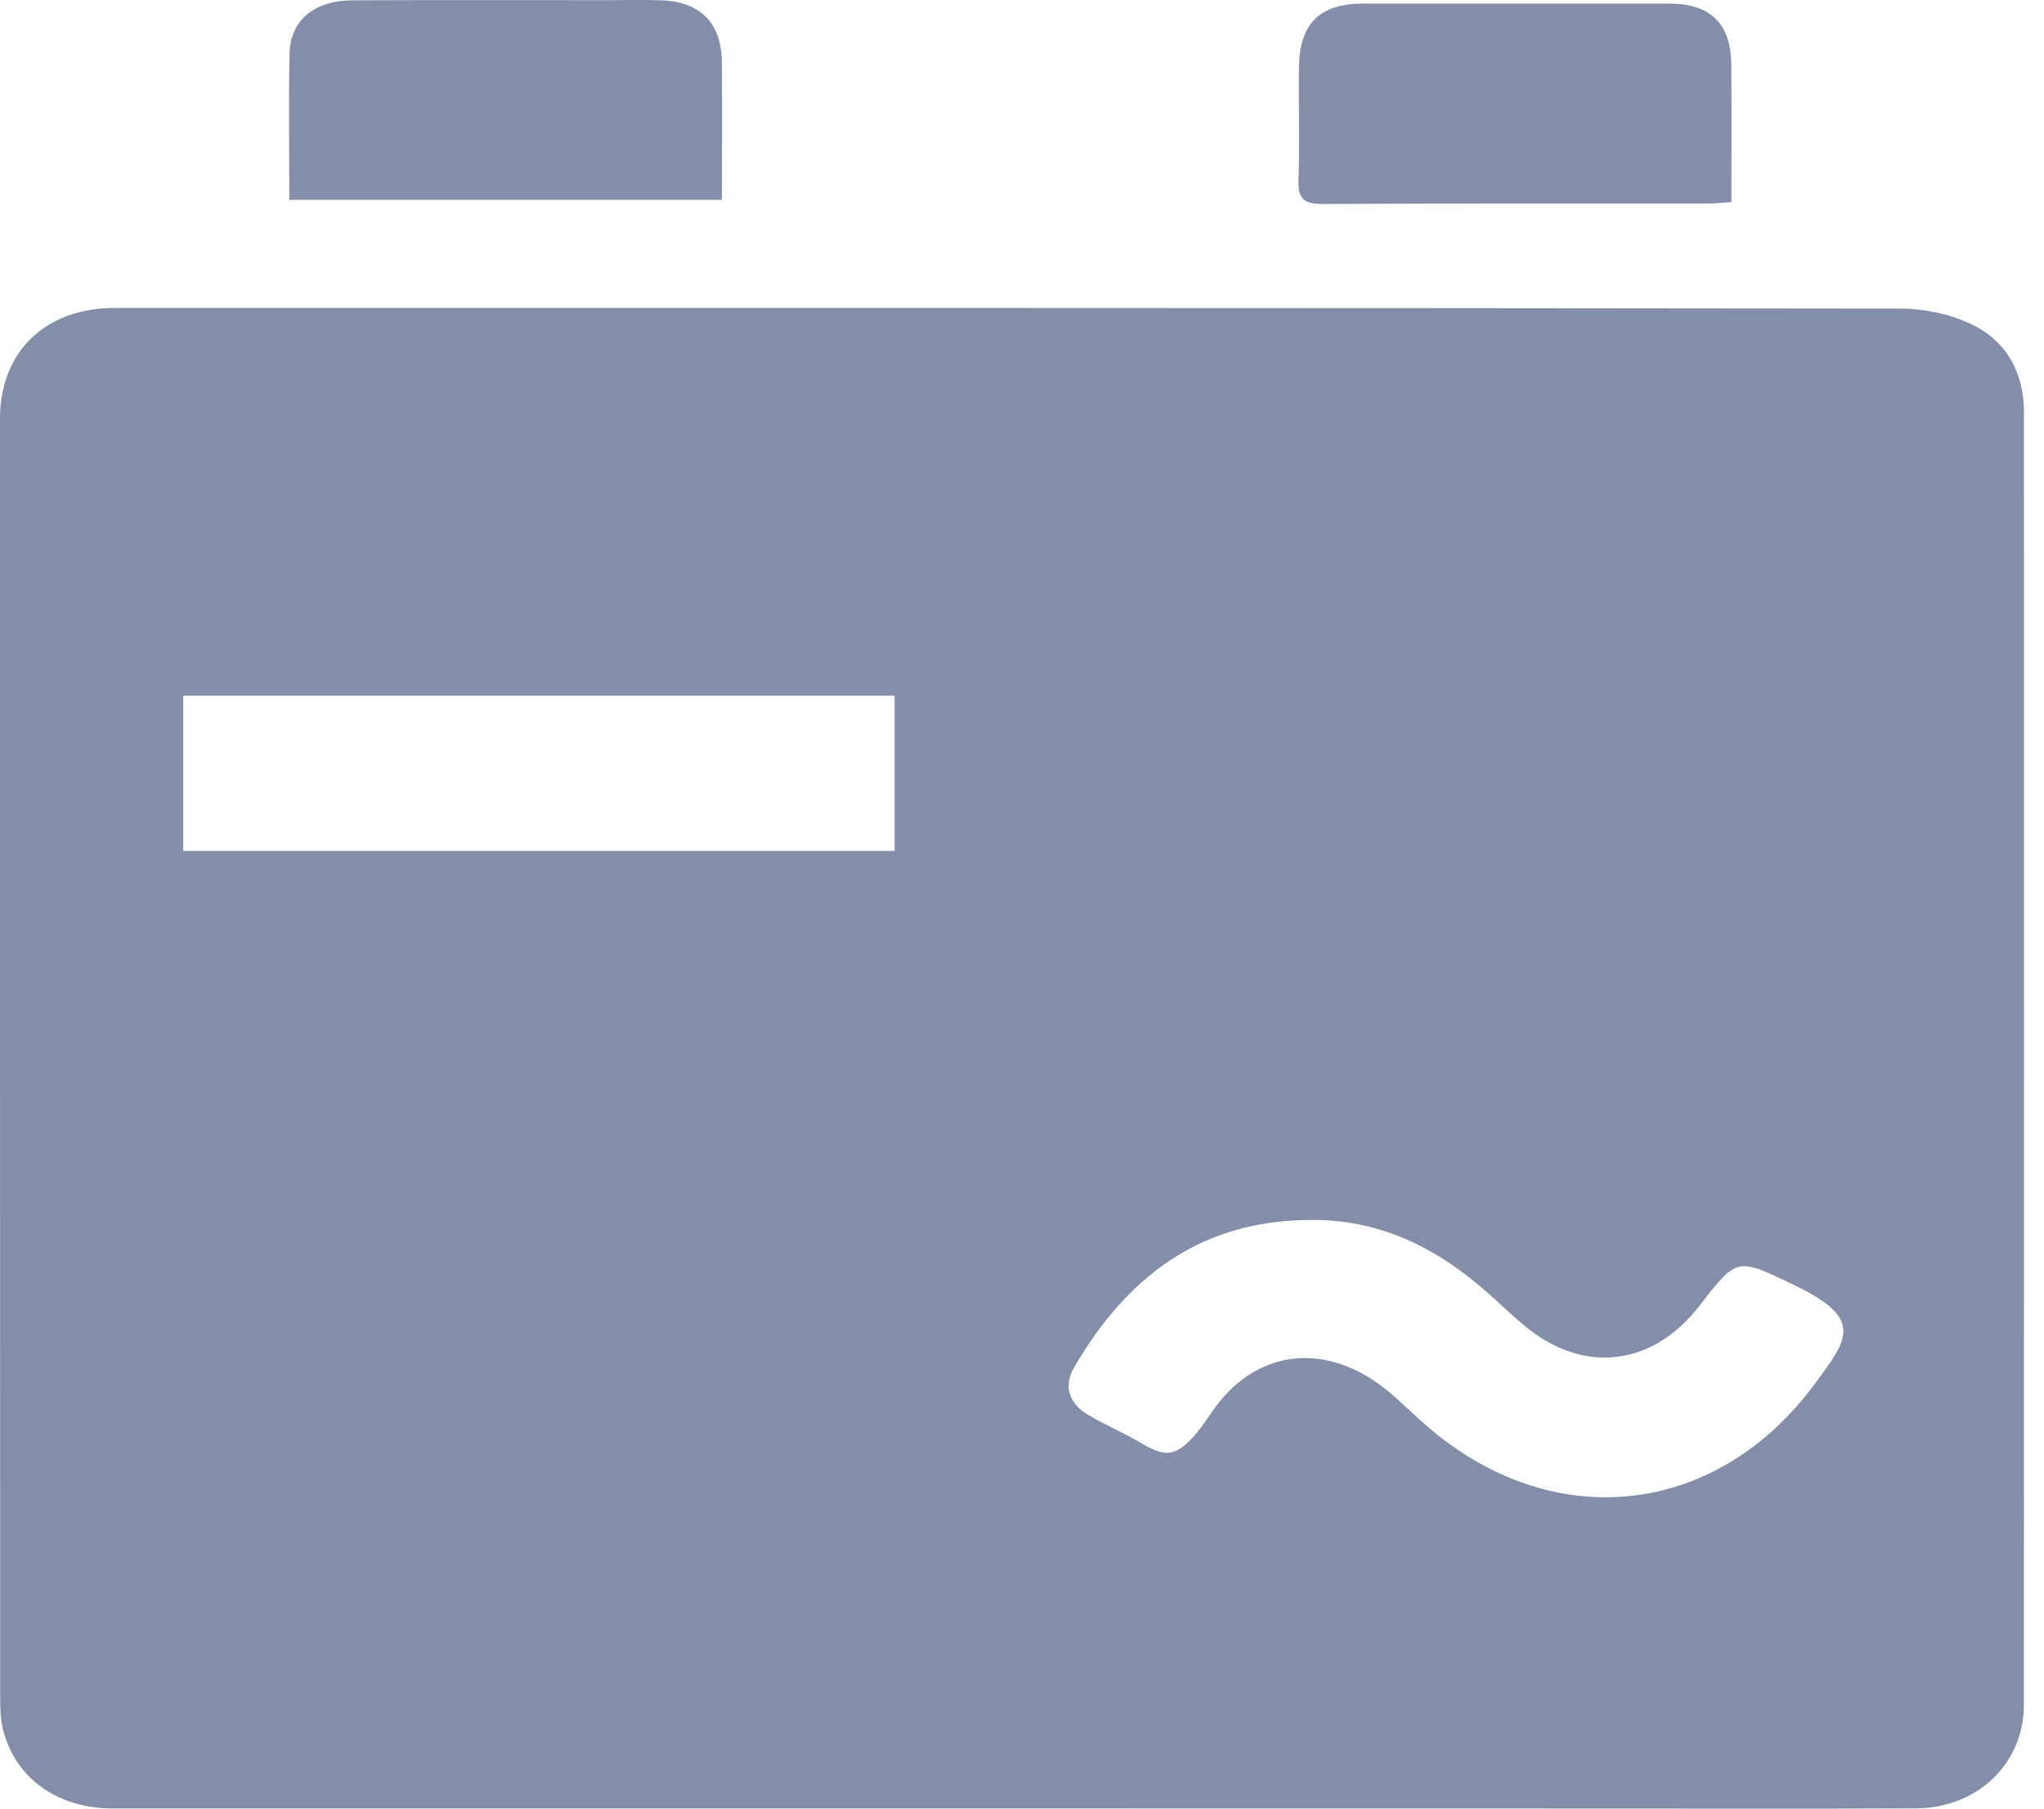 <svg width="26" height="23" viewBox="0 0 26 23" fill="none" xmlns="http://www.w3.org/2000/svg">
<path d="M12.873 22.998C9.06 22.998 5.247 22.999 1.434 22.998C0.73 22.998 0.193 22.613 0.038 21.993C0.006 21.865 0.002 21.728 0.002 21.595C0 16.172 0 10.748 0 5.325C0 4.532 0.498 3.992 1.29 3.923C1.385 3.915 1.482 3.916 1.578 3.916C9.107 3.916 16.637 3.914 24.167 3.924C24.471 3.925 24.802 3.991 25.075 4.122C25.52 4.334 25.745 4.735 25.745 5.239C25.746 10.72 25.747 16.201 25.744 21.682C25.743 22.43 25.151 22.994 24.368 22.997C23.017 23.003 21.667 22.999 20.316 22.999C17.835 22.998 15.354 22.998 12.873 22.998ZM16.629 15.515C15.254 15.53 14.322 16.253 13.661 17.393C13.521 17.634 13.604 17.856 13.851 17.999C13.983 18.076 14.121 18.143 14.257 18.211C14.78 18.472 14.897 18.732 15.403 17.974C15.963 17.135 16.887 17.051 17.662 17.696C17.824 17.831 17.973 17.98 18.131 18.118C19.735 19.523 21.831 19.305 23.09 17.591C23.505 17.027 23.718 16.771 22.821 16.342C22.096 15.996 22.106 15.974 21.617 16.606C21.017 17.381 20.135 17.481 19.386 16.855C19.218 16.714 19.06 16.559 18.894 16.415C18.247 15.849 17.514 15.493 16.629 15.515ZM11.38 8.847C8.342 8.847 5.339 8.847 2.331 8.847C2.331 9.519 2.331 10.171 2.331 10.821C5.361 10.821 8.365 10.821 11.38 10.821C11.38 10.157 11.38 9.511 11.38 8.847Z" fill="#858EA9"/>
<path d="M3.68 2.542C3.68 1.902 3.671 1.291 3.683 0.68C3.692 0.26 3.997 0.006 4.482 0.004C5.564 -0.001 6.646 0.002 7.728 0.002C7.958 0.002 8.188 -0.004 8.417 0.004C8.906 0.021 9.177 0.294 9.182 0.782C9.187 1.363 9.183 1.944 9.183 2.542C7.341 2.542 5.527 2.542 3.68 2.542Z" fill="#858EA9"/>
<path d="M22.024 2.57C21.902 2.578 21.818 2.588 21.735 2.588C20.098 2.589 18.461 2.585 16.824 2.594C16.586 2.595 16.508 2.528 16.517 2.288C16.534 1.811 16.517 1.332 16.523 0.854C16.531 0.299 16.787 0.047 17.334 0.046C18.636 0.045 19.937 0.045 21.239 0.046C21.756 0.047 22.017 0.301 22.022 0.817C22.028 1.39 22.024 1.963 22.024 2.57Z" fill="#858EA9"/>
</svg>
